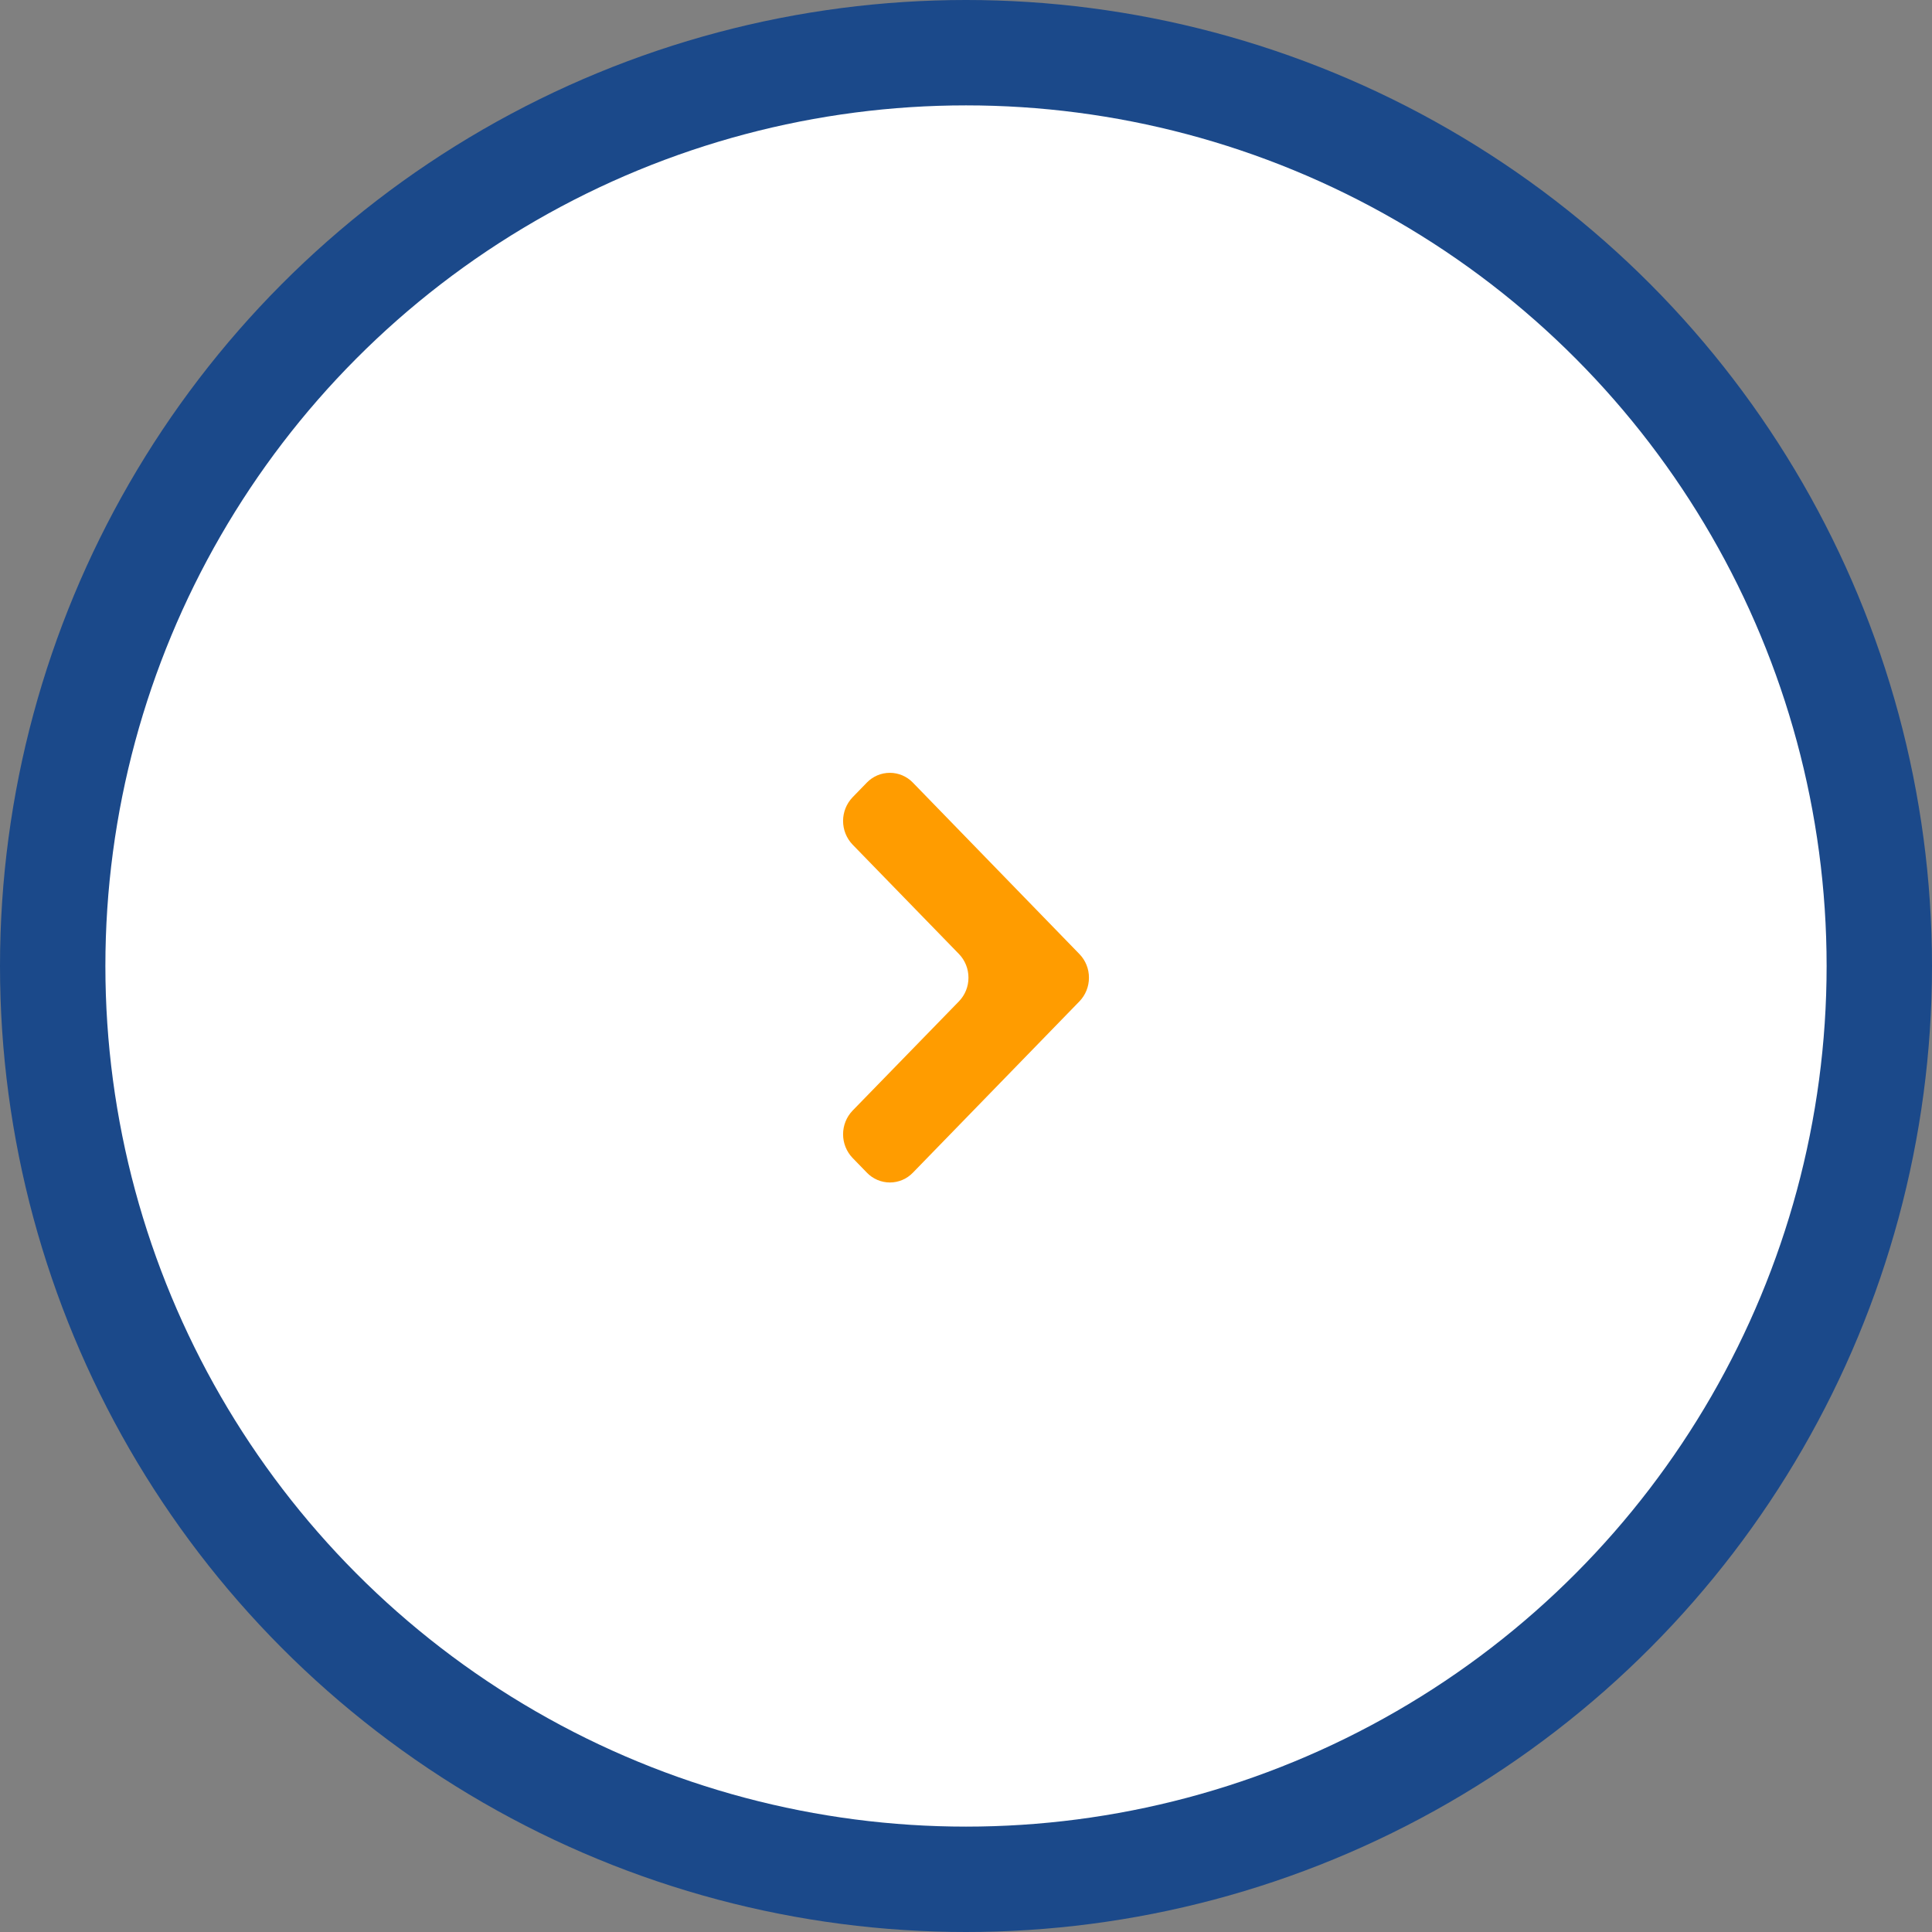 <svg xmlns="http://www.w3.org/2000/svg" xmlns:xlink="http://www.w3.org/1999/xlink" width="55" height="55" viewBox="0 0 55 55">
  <rect x="0" y="0" width="55" height="55" fill="#808080" stroke="none"/>
  <defs>
    <clipPath id="clip-path">
      <path id="Path_16" data-name="Path 16" d="M.679-12.14l-.408.42a.974.974,0,0,0,0,1.347L3.3-7.258a.966.966,0,0,1,.27.673.961.961,0,0,1-.27.673L.271-2.8a.974.974,0,0,0,0,1.347l.408.42a.908.908,0,0,0,1.309,0L6.73-5.911A.966.966,0,0,0,7-6.583a.961.961,0,0,0-.27-.673L1.987-12.138A.91.91,0,0,0,.679-12.14Z" fill="#ff9c00"/>
    </clipPath>
    <clipPath id="clip-path-2">
      <path id="Path_15" data-name="Path 15" d="M0,0H7V-13H0Z" fill="#ff9c00"/>
    </clipPath>
  </defs>
  <g id="Right" transform="translate(-938 -3611)">
    <g id="Group_19" data-name="Group 19">
      <circle id="Ellipse_3" data-name="Ellipse 3" cx="27.5" cy="27.5" r="27.5" transform="translate(938 3611)" fill="#1b498a"/>
      <circle id="Ellipse_4" data-name="Ellipse 4" cx="24.5" cy="24.5" r="24.5" transform="translate(941 3614)" fill="#fff"/>
    </g>
    <g id="Group_18" data-name="Group 18" transform="translate(1312 3785.417)">
      <g id="Group_21" data-name="Group 21" transform="translate(-350 -140)">
        <g id="Group_13" data-name="Group 13" clip-path="url(#clip-path)">
          <g id="Group_12" data-name="Group 12" clip-path="url(#clip-path-2)">
            <path id="Path_14" data-name="Path 14" d="M12,4.25H-5V-17.417H12Z" fill="#ff9c00"/>
          </g>
        </g>
      </g>
    </g>
  </g>
</svg>

